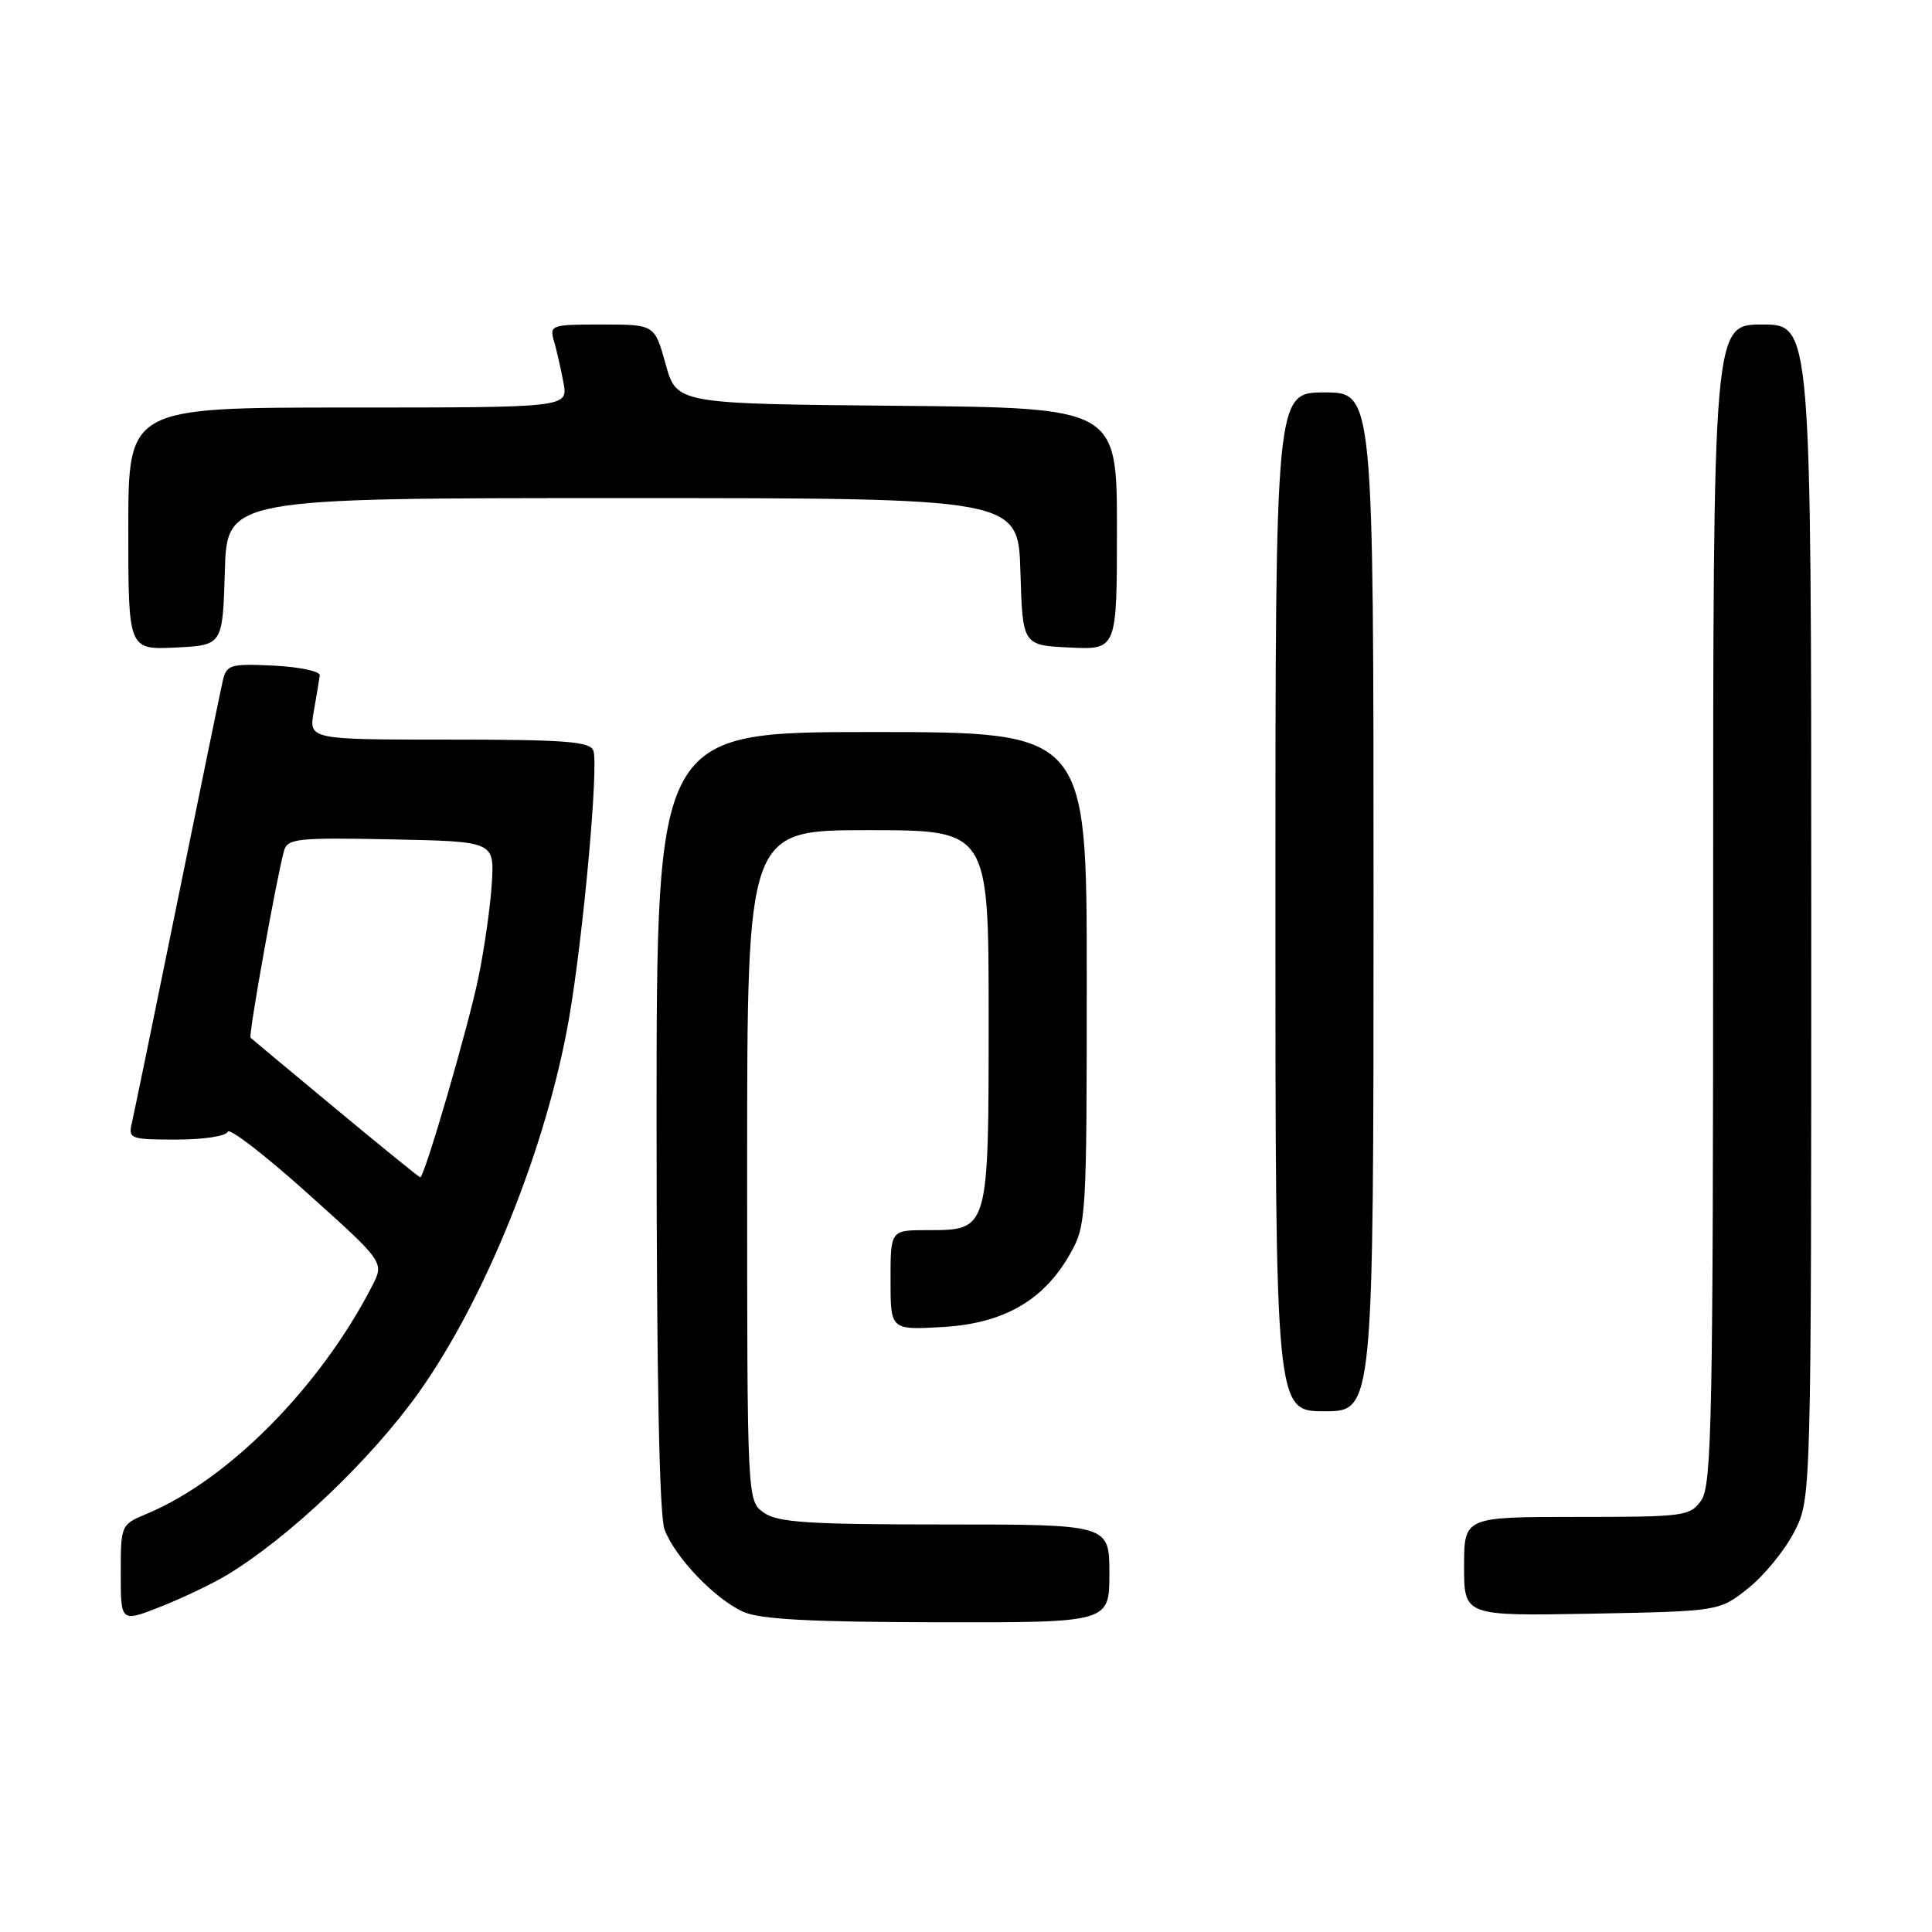 <?xml version="1.0" encoding="UTF-8" standalone="no"?>
<!DOCTYPE svg PUBLIC "-//W3C//DTD SVG 1.1//EN" "http://www.w3.org/Graphics/SVG/1.1/DTD/svg11.dtd" >
<svg xmlns="http://www.w3.org/2000/svg" xmlns:xlink="http://www.w3.org/1999/xlink" version="1.1" viewBox="0 0 256 256">
 <g >
 <path fill="currentColor"
d=" M 30.00 208.74 C 38.29 203.75 49.15 193.42 55.50 184.50 C 64.34 172.07 72.45 151.88 75.39 135.00 C 77.28 124.14 79.35 101.35 78.62 99.45 C 78.16 98.25 74.81 98.00 59.49 98.00 C 40.91 98.00 40.91 98.00 41.58 94.25 C 41.94 92.19 42.30 90.05 42.37 89.50 C 42.44 88.95 39.70 88.37 36.28 88.20 C 30.50 87.93 30.02 88.07 29.52 90.20 C 29.23 91.47 26.52 104.65 23.50 119.50 C 20.48 134.35 17.77 147.51 17.48 148.75 C 16.98 150.90 17.24 151.00 23.40 151.00 C 26.94 151.00 29.99 150.54 30.18 149.96 C 30.37 149.40 35.11 153.05 40.72 158.09 C 50.92 167.25 50.92 167.25 49.32 170.38 C 42.44 183.76 30.30 196.05 19.49 200.57 C 16.01 202.02 16.00 202.05 16.00 208.50 C 16.00 214.97 16.00 214.97 21.25 212.91 C 24.14 211.77 28.07 209.89 30.00 208.74 Z  M 147.00 208.50 C 147.00 202.00 147.00 202.00 125.22 202.00 C 107.13 202.00 103.07 201.74 101.22 200.44 C 99.00 198.89 99.00 198.89 99.00 154.44 C 99.00 110.00 99.00 110.00 115.00 110.00 C 131.00 110.00 131.00 110.00 131.00 134.67 C 131.00 163.19 131.06 163.00 122.85 163.00 C 118.00 163.00 118.00 163.00 118.00 169.61 C 118.00 176.23 118.00 176.23 124.87 175.84 C 133.00 175.38 138.33 172.31 141.82 166.10 C 143.94 162.34 144.00 161.26 144.00 129.61 C 144.00 97.00 144.00 97.00 115.50 97.00 C 87.00 97.00 87.00 97.00 87.00 148.43 C 87.00 182.27 87.36 200.83 88.06 202.68 C 89.46 206.38 94.74 211.89 98.50 213.58 C 100.72 214.57 107.44 214.93 124.25 214.96 C 147.00 215.00 147.00 215.00 147.00 208.50 Z  M 231.66 210.44 C 233.77 208.76 236.51 205.40 237.75 202.98 C 240.00 198.58 240.00 198.58 240.00 120.79 C 240.00 43.00 240.00 43.00 233.50 43.00 C 227.00 43.00 227.00 43.00 227.00 119.78 C 227.00 187.65 226.82 196.81 225.44 198.78 C 223.95 200.91 223.25 201.00 208.94 201.00 C 194.00 201.00 194.00 201.00 194.00 207.57 C 194.00 214.13 194.00 214.13 210.91 213.82 C 227.82 213.50 227.82 213.50 231.66 210.44 Z  M 182.00 119.50 C 182.00 52.00 182.00 52.00 175.50 52.00 C 169.00 52.00 169.00 52.00 169.00 119.50 C 169.00 187.00 169.00 187.00 175.50 187.00 C 182.00 187.00 182.00 187.00 182.00 119.50 Z  M 29.79 75.75 C 30.07 66.00 30.07 66.00 82.50 66.00 C 134.93 66.00 134.93 66.00 135.21 75.75 C 135.50 85.50 135.50 85.50 141.75 85.80 C 148.00 86.10 148.00 86.10 148.00 70.06 C 148.00 54.03 148.00 54.03 118.83 53.77 C 89.66 53.50 89.66 53.50 88.20 48.25 C 86.74 43.00 86.74 43.00 79.76 43.00 C 72.98 43.00 72.79 43.07 73.42 45.25 C 73.78 46.49 74.34 48.96 74.67 50.75 C 75.26 54.00 75.26 54.00 46.13 54.00 C 17.00 54.00 17.00 54.00 17.00 70.05 C 17.00 86.10 17.00 86.10 23.25 85.80 C 29.50 85.50 29.50 85.50 29.79 75.75 Z  M 44.46 146.89 C 38.43 141.89 33.36 137.66 33.20 137.51 C 32.89 137.23 36.69 116.06 37.64 112.72 C 38.10 111.11 39.44 110.97 51.83 111.22 C 65.50 111.50 65.50 111.50 65.17 117.00 C 64.99 120.03 64.19 125.65 63.40 129.50 C 62.04 136.09 56.25 156.00 55.68 156.00 C 55.54 156.00 50.49 151.90 44.46 146.89 Z "/>
</g>
</svg>